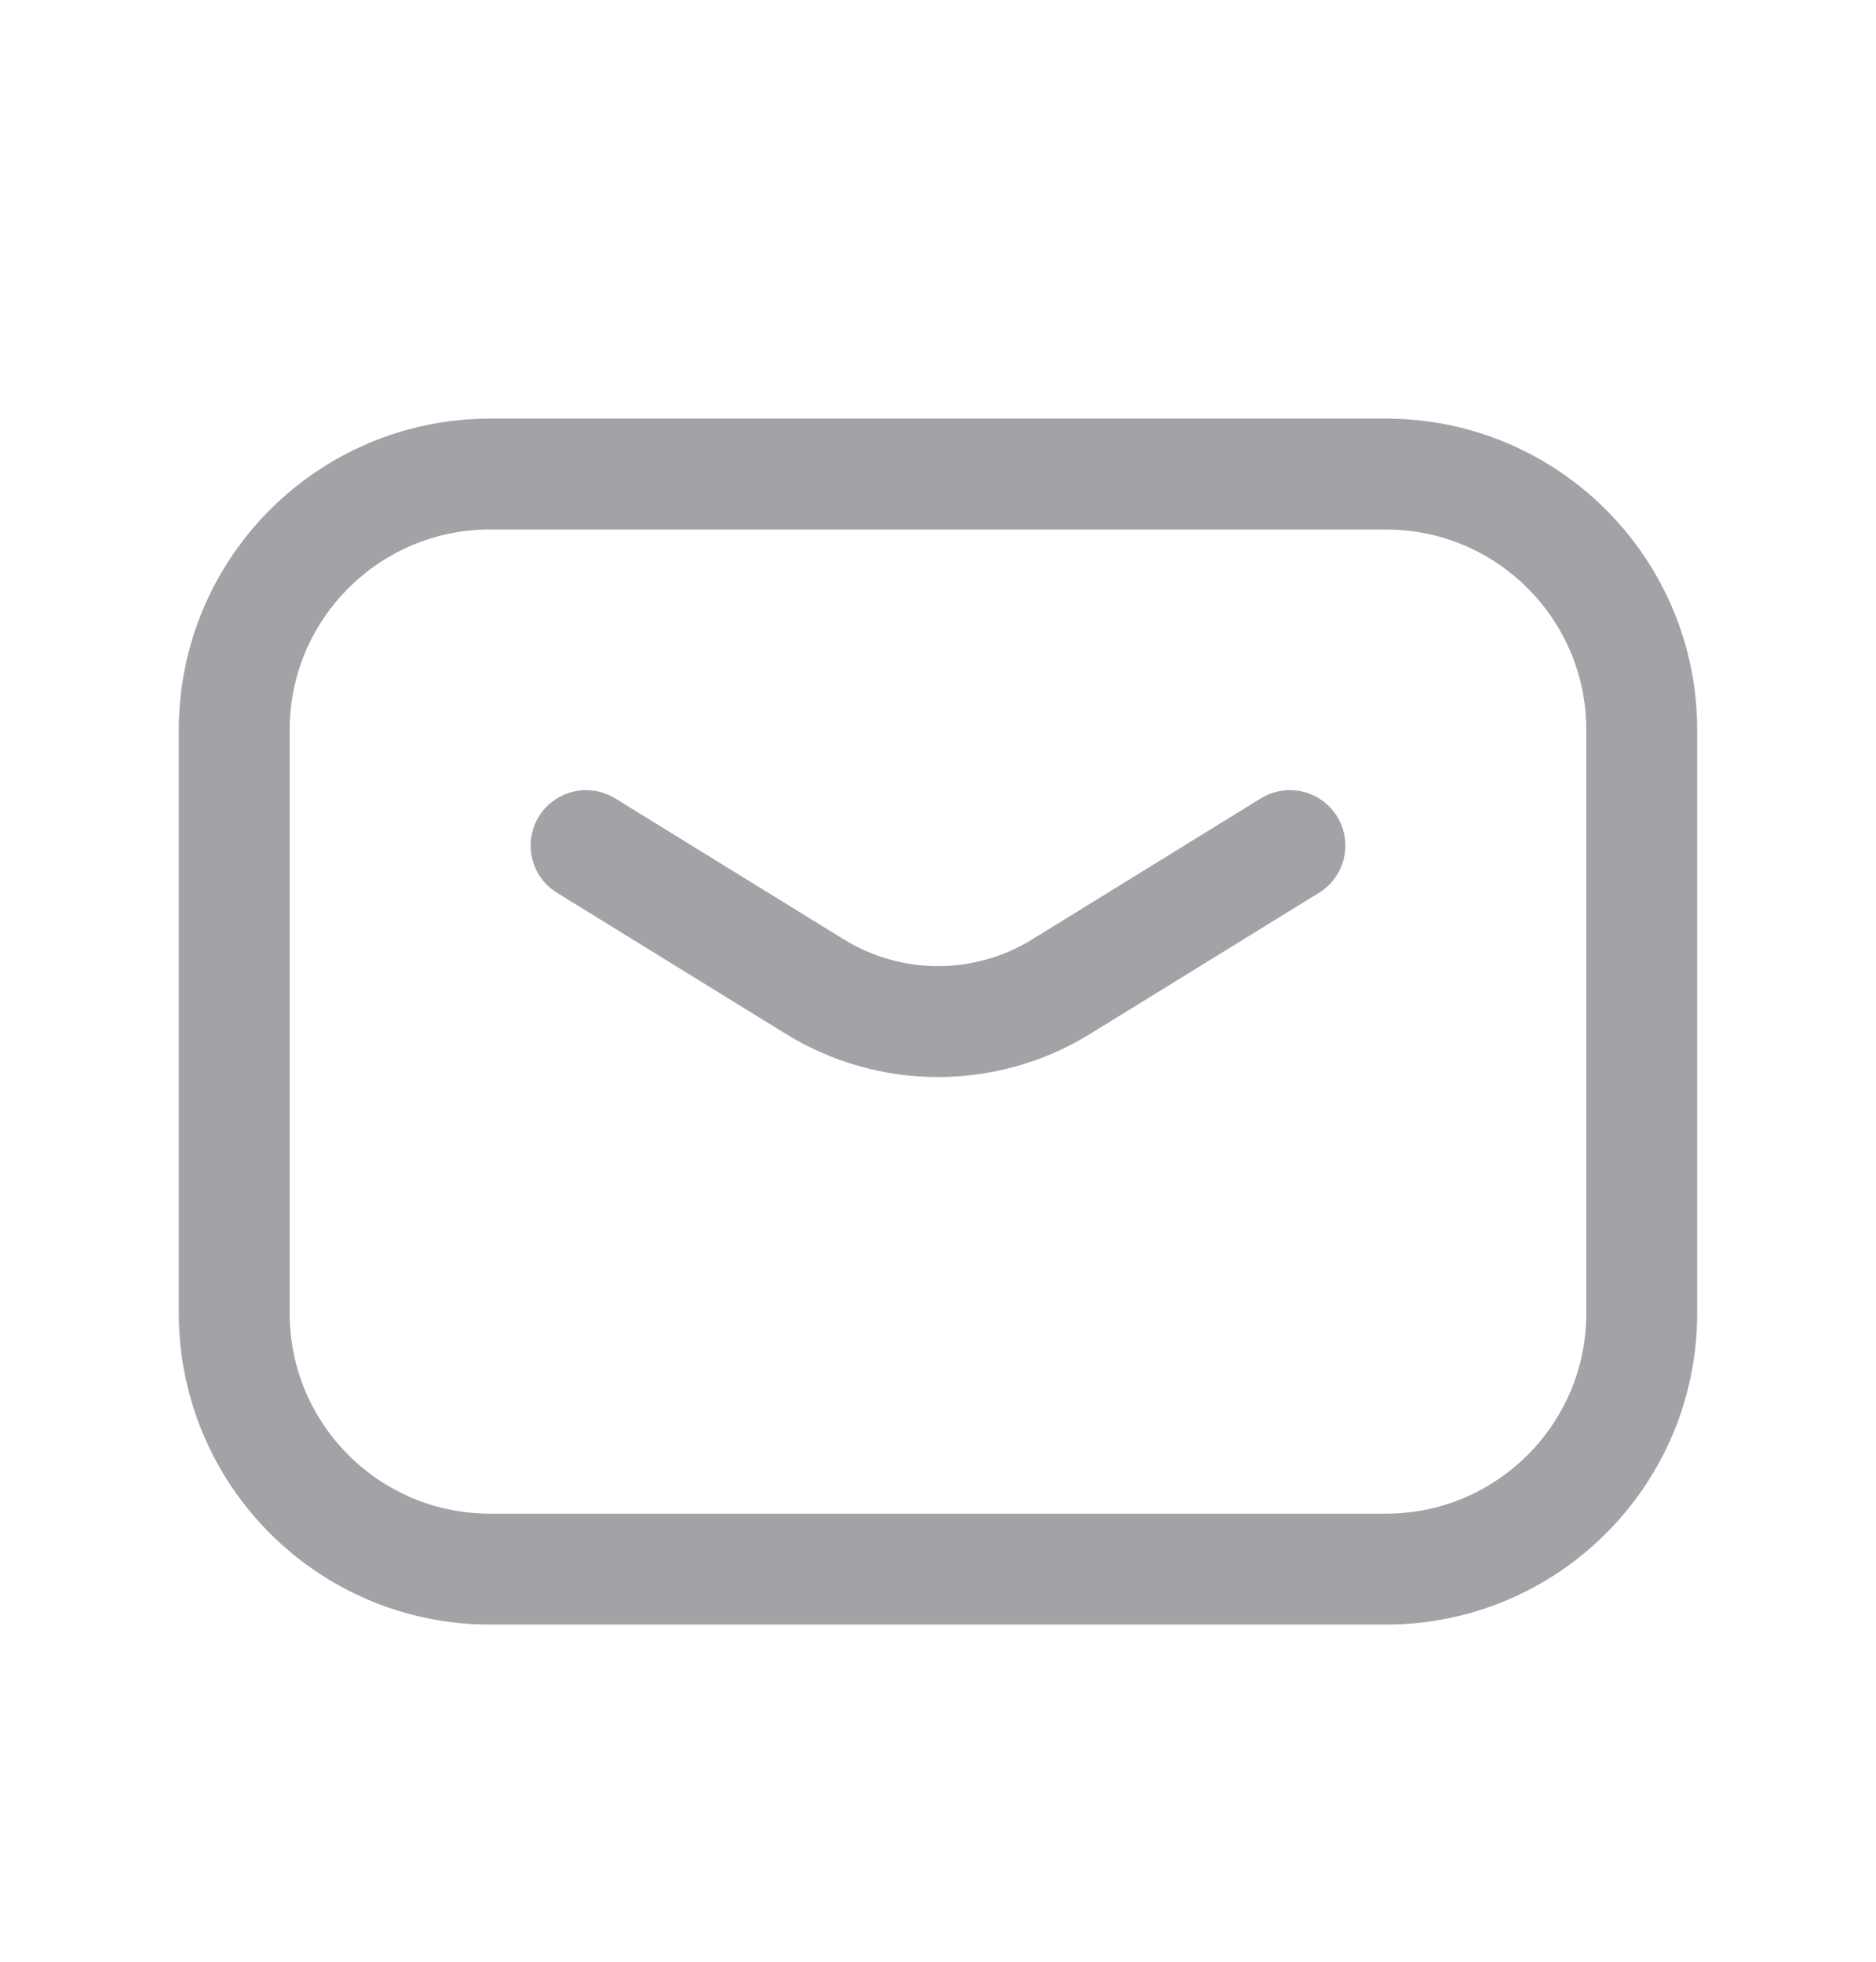 <svg width="22" height="23" viewBox="0 0 22 23" fill="none" xmlns="http://www.w3.org/2000/svg">
<path d="M6.873 9.914L9.556 11.568C10.441 12.114 11.559 12.114 12.444 11.568L15.127 9.914" stroke="#A2A2A7" stroke-width="1.3" stroke-linecap="round" stroke-linejoin="round"/>
<path d="M2.747 8.558C2.747 6.901 4.09 5.558 5.747 5.558H16.253C17.91 5.558 19.253 6.901 19.253 8.558V15.397C19.253 17.054 17.91 18.397 16.253 18.397H5.747C4.09 18.397 2.747 17.054 2.747 15.397V8.558Z" stroke="#A2A2A7" stroke-width="1.3" stroke-linecap="round" stroke-linejoin="round"/>
</svg>
